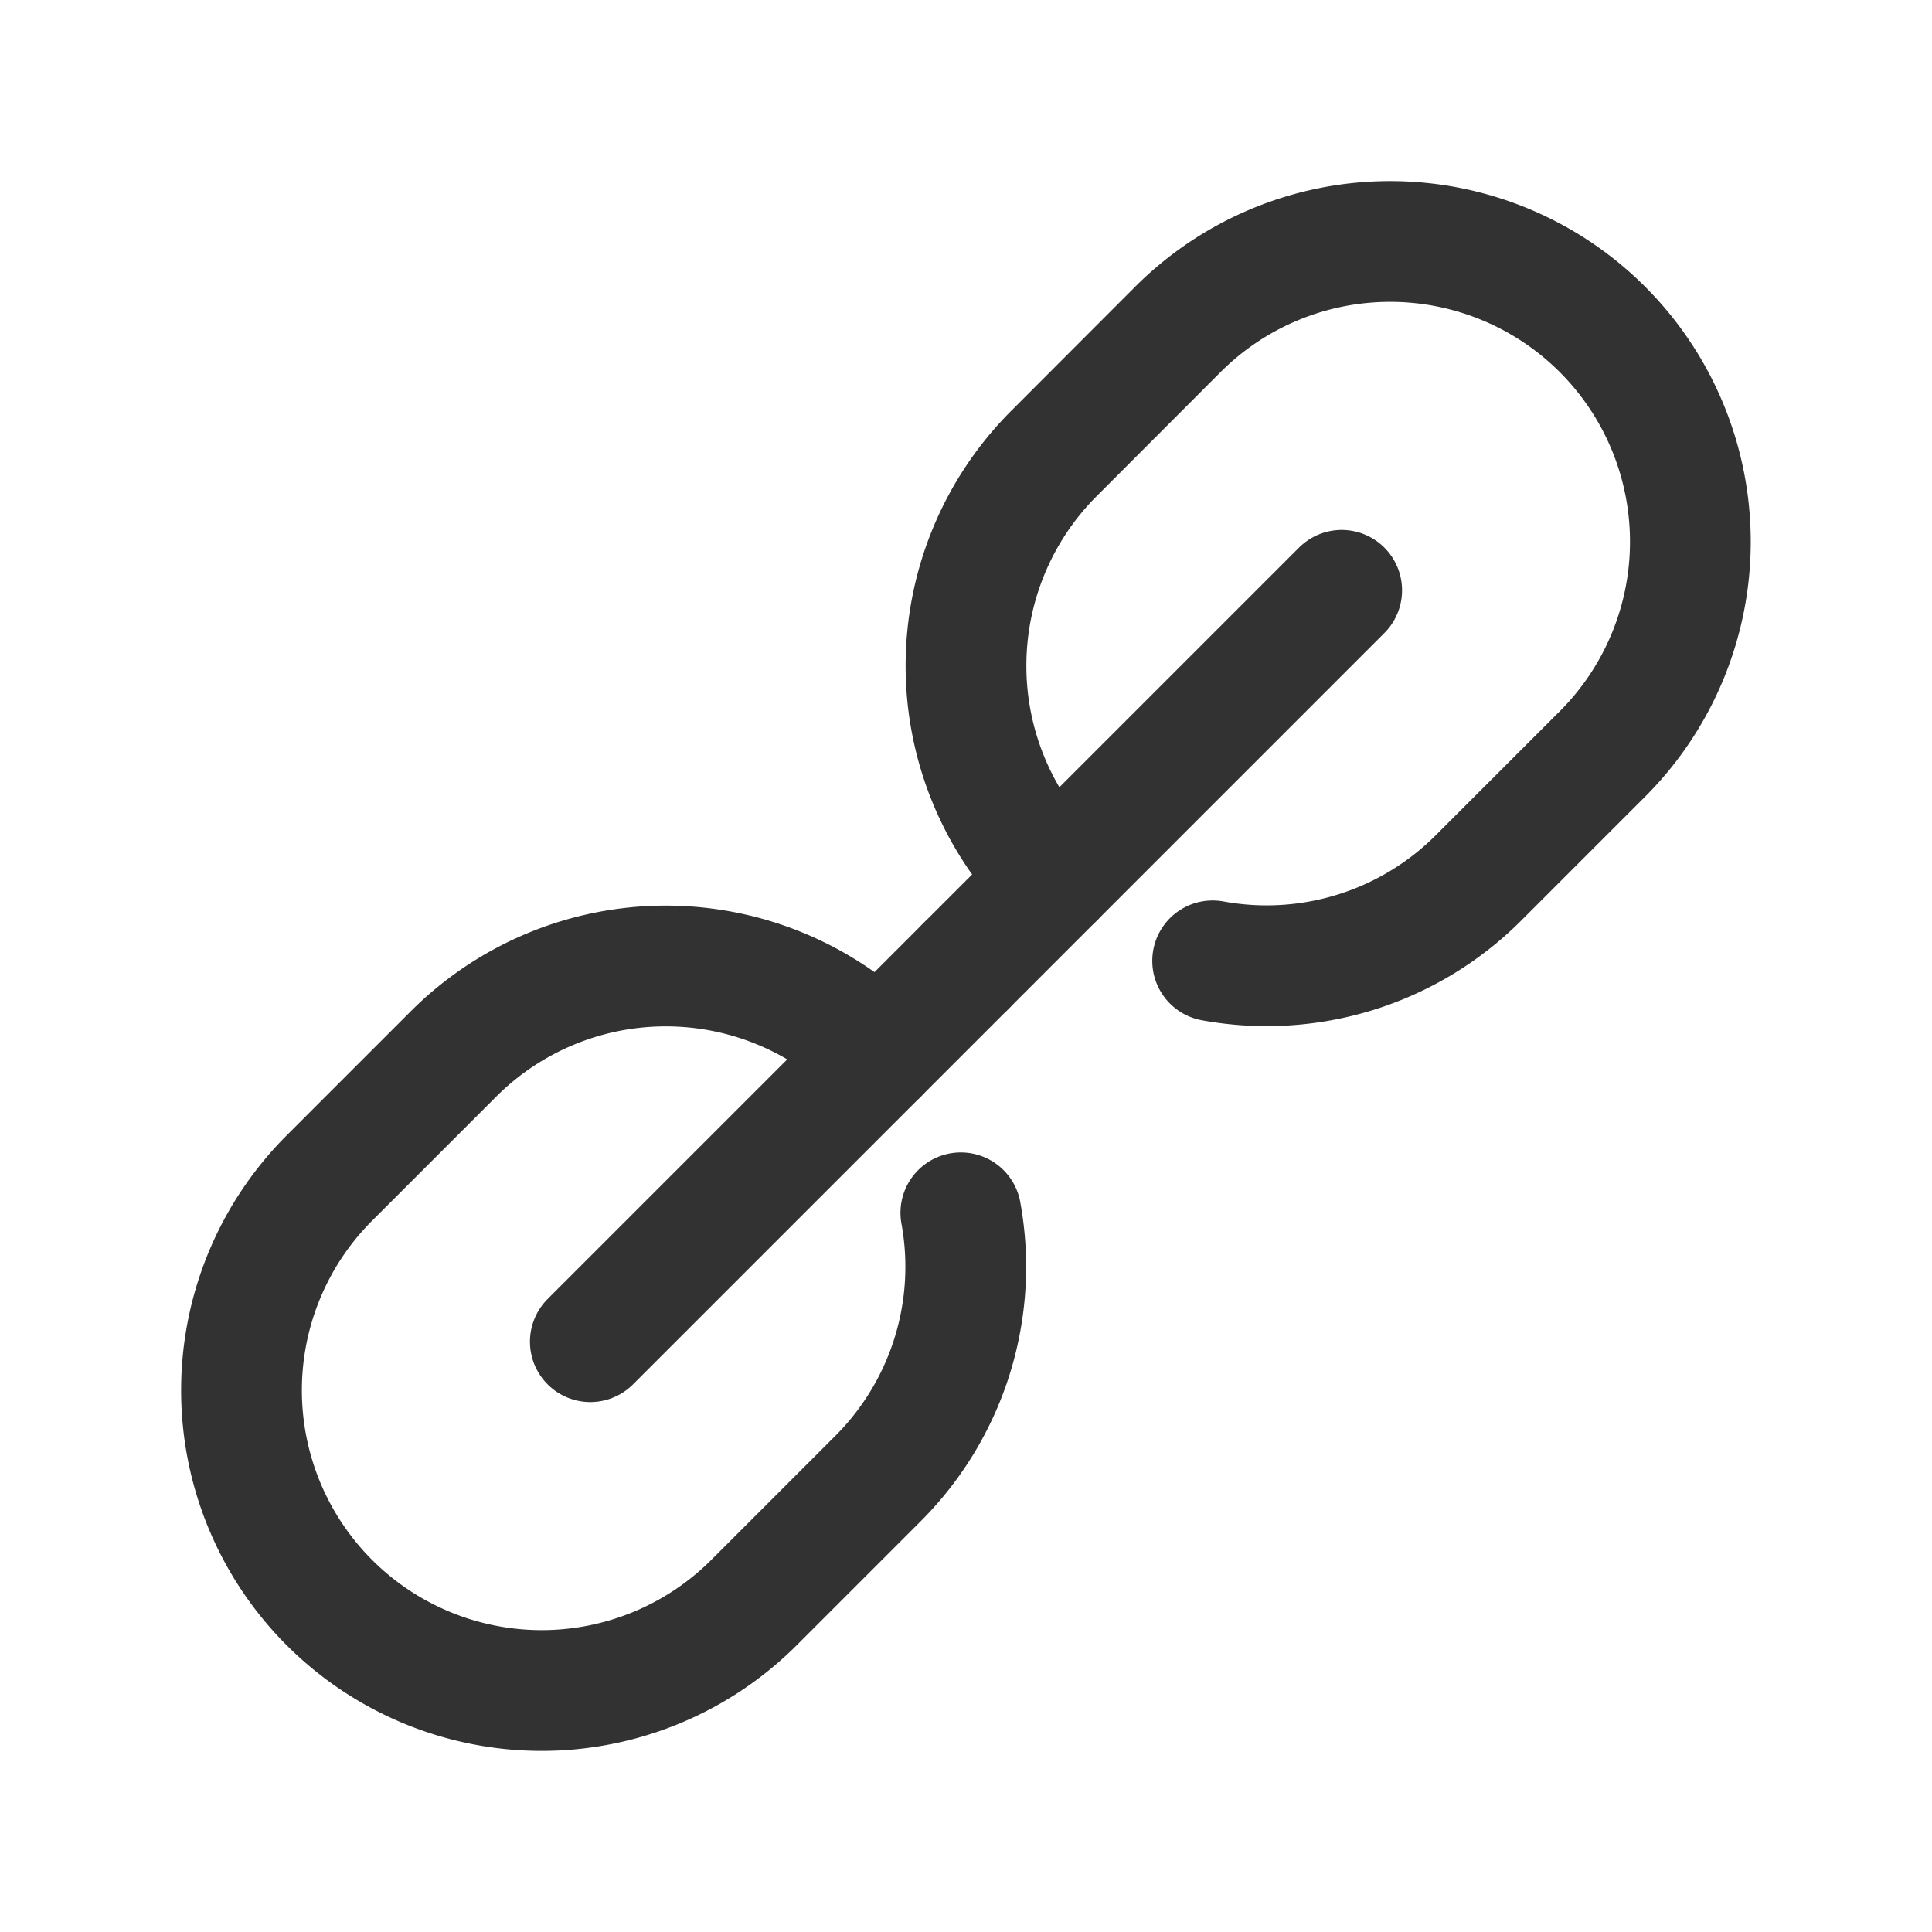 <svg id="Layer_3" data-name="Layer 3" xmlns="http://www.w3.org/2000/svg" viewBox="0 0 24 24"><title>Artboard 92</title><line x1="7.333" y1="16.667" x2="12" y2="12" fill="none" stroke="#323232" stroke-linecap="round" stroke-linejoin="round" stroke-width="1.5"/><line x1="16.667" y1="7.333" x2="12" y2="12" fill="none" stroke="#323232" stroke-linecap="round" stroke-linejoin="round" stroke-width="1.5"/><path d="M10.908,13.092a3.73,3.73,0,0,0-5.274,0L4.092,14.634a3.73,3.73,0,0,0,0,5.274h0a3.73,3.73,0,0,0,5.274,0l1.542-1.542a3.72,3.72,0,0,0,1.028-3.3" fill="none" stroke="#323232" stroke-linecap="round" stroke-linejoin="round" stroke-width="1.5"/><path d="M15.064,11.936a3.72,3.72,0,0,0,3.3-1.028l1.542-1.542a3.729,3.729,0,0,0-5.274-5.274L13.092,5.634a3.73,3.73,0,0,0,0,5.274h0" fill="none" stroke="#323232" stroke-linecap="round" stroke-linejoin="round" stroke-width="1.5"/><rect width="24" height="24" fill="none"/></svg>